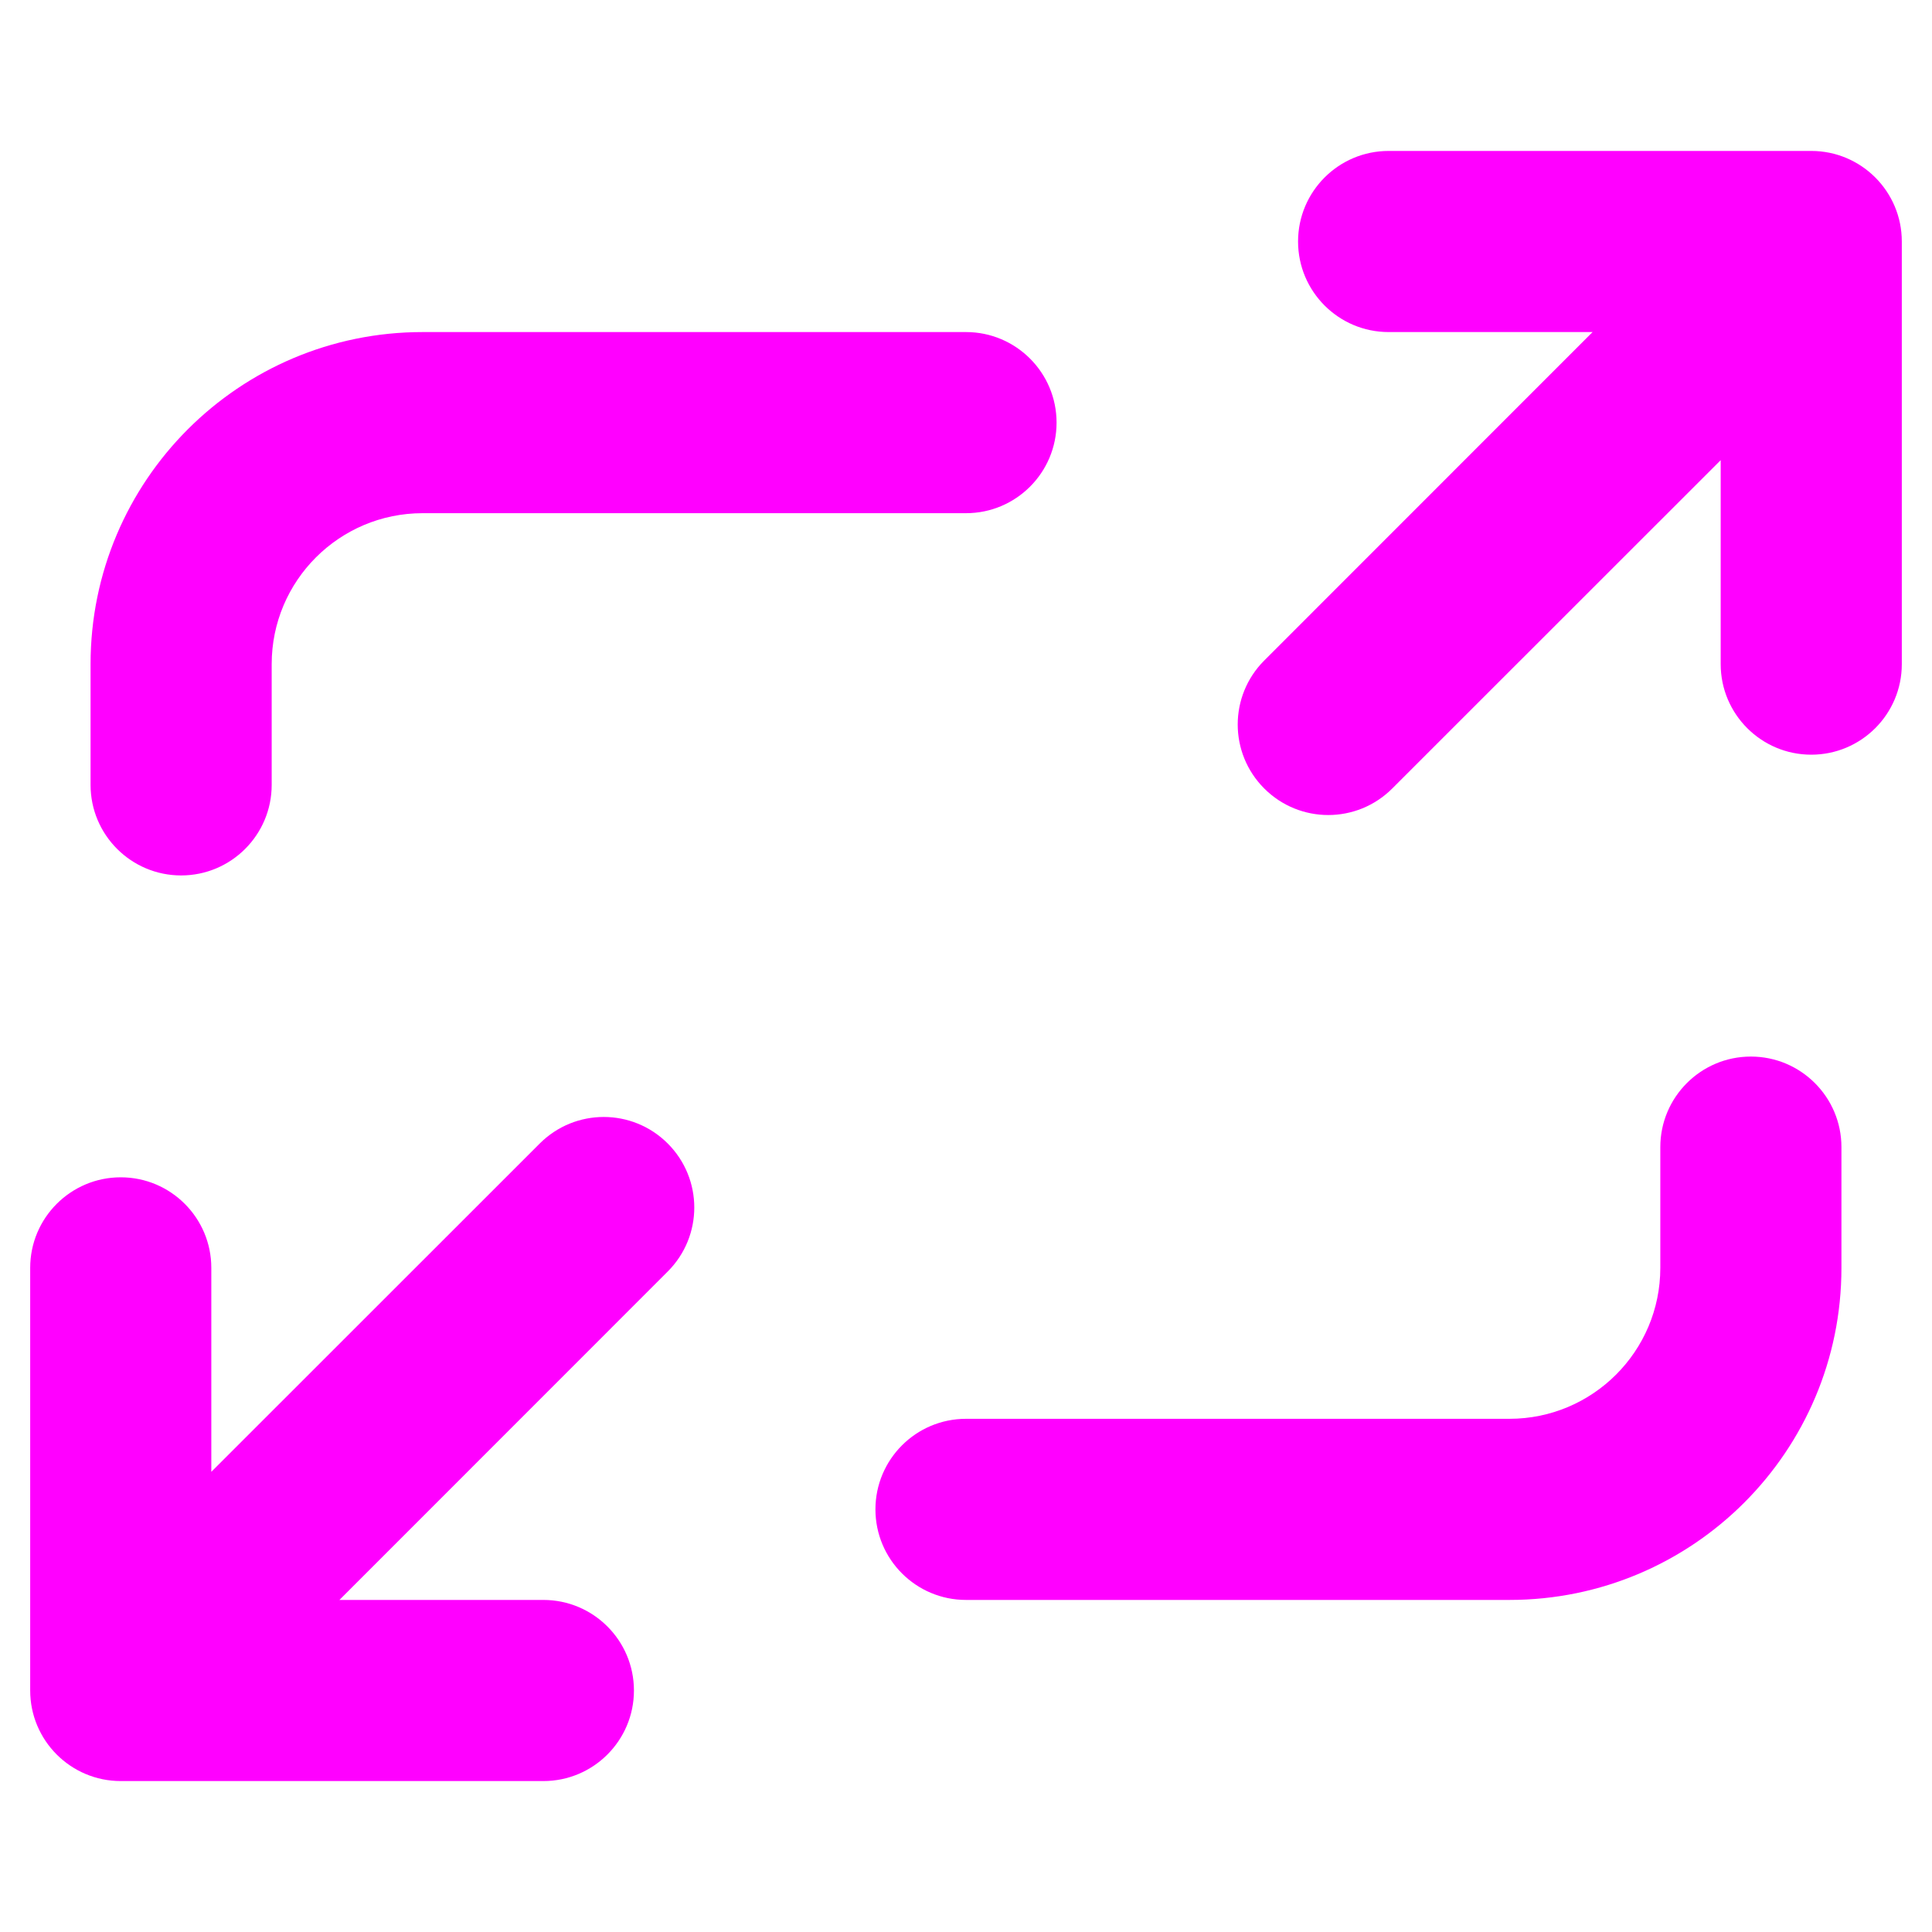 <svg width="16" height="16" viewBox="0 0 16 16" fill="none" xmlns="http://www.w3.org/2000/svg">
<path fill-rule="evenodd" clip-rule="evenodd" d="M3.5 4.25C2.81 4.25 2.25 4.81 2.25 5.5V6.5C2.25 6.914 1.914 7.25 1.5 7.25C1.086 7.25 0.75 6.914 0.75 6.5V5.5C0.75 3.981 1.981 2.75 3.5 2.75H8C8.414 2.75 8.75 3.086 8.75 3.5C8.75 3.914 8.414 4.25 8 4.25H3.5ZM14.5 8.75C14.914 8.75 15.25 9.086 15.25 9.5V10.5C15.25 12.019 14.019 13.25 12.5 13.25H8C7.586 13.25 7.25 12.914 7.25 12.5C7.25 12.086 7.586 11.75 8 11.75H12.5C13.19 11.75 13.75 11.19 13.75 10.5V9.5C13.75 9.086 14.086 8.75 14.5 8.75Z" fill="#FF00FF"/>
<path fill-rule="evenodd" clip-rule="evenodd" d="M11.5 1.25C11.086 1.25 10.75 1.586 10.75 2C10.75 2.414 11.086 2.75 11.5 2.75H13.189L10.47 5.47C10.177 5.763 10.177 6.237 10.47 6.53C10.763 6.823 11.237 6.823 11.53 6.53L14.25 3.811V5.5C14.25 5.914 14.586 6.25 15 6.25C15.414 6.25 15.75 5.914 15.75 5.5V2C15.75 1.586 15.414 1.25 15 1.25H11.5ZM5.53 10.53C5.823 10.237 5.823 9.763 5.53 9.47C5.237 9.177 4.763 9.177 4.47 9.47L1.75 12.189V10.5C1.75 10.086 1.414 9.75 1 9.75C0.586 9.75 0.25 10.086 0.25 10.5V14C0.25 14.414 0.586 14.75 1 14.75H4.5C4.914 14.75 5.25 14.414 5.25 14C5.25 13.586 4.914 13.25 4.5 13.25H2.811L5.53 10.53Z" fill="#FF00FF"/>
</svg>
